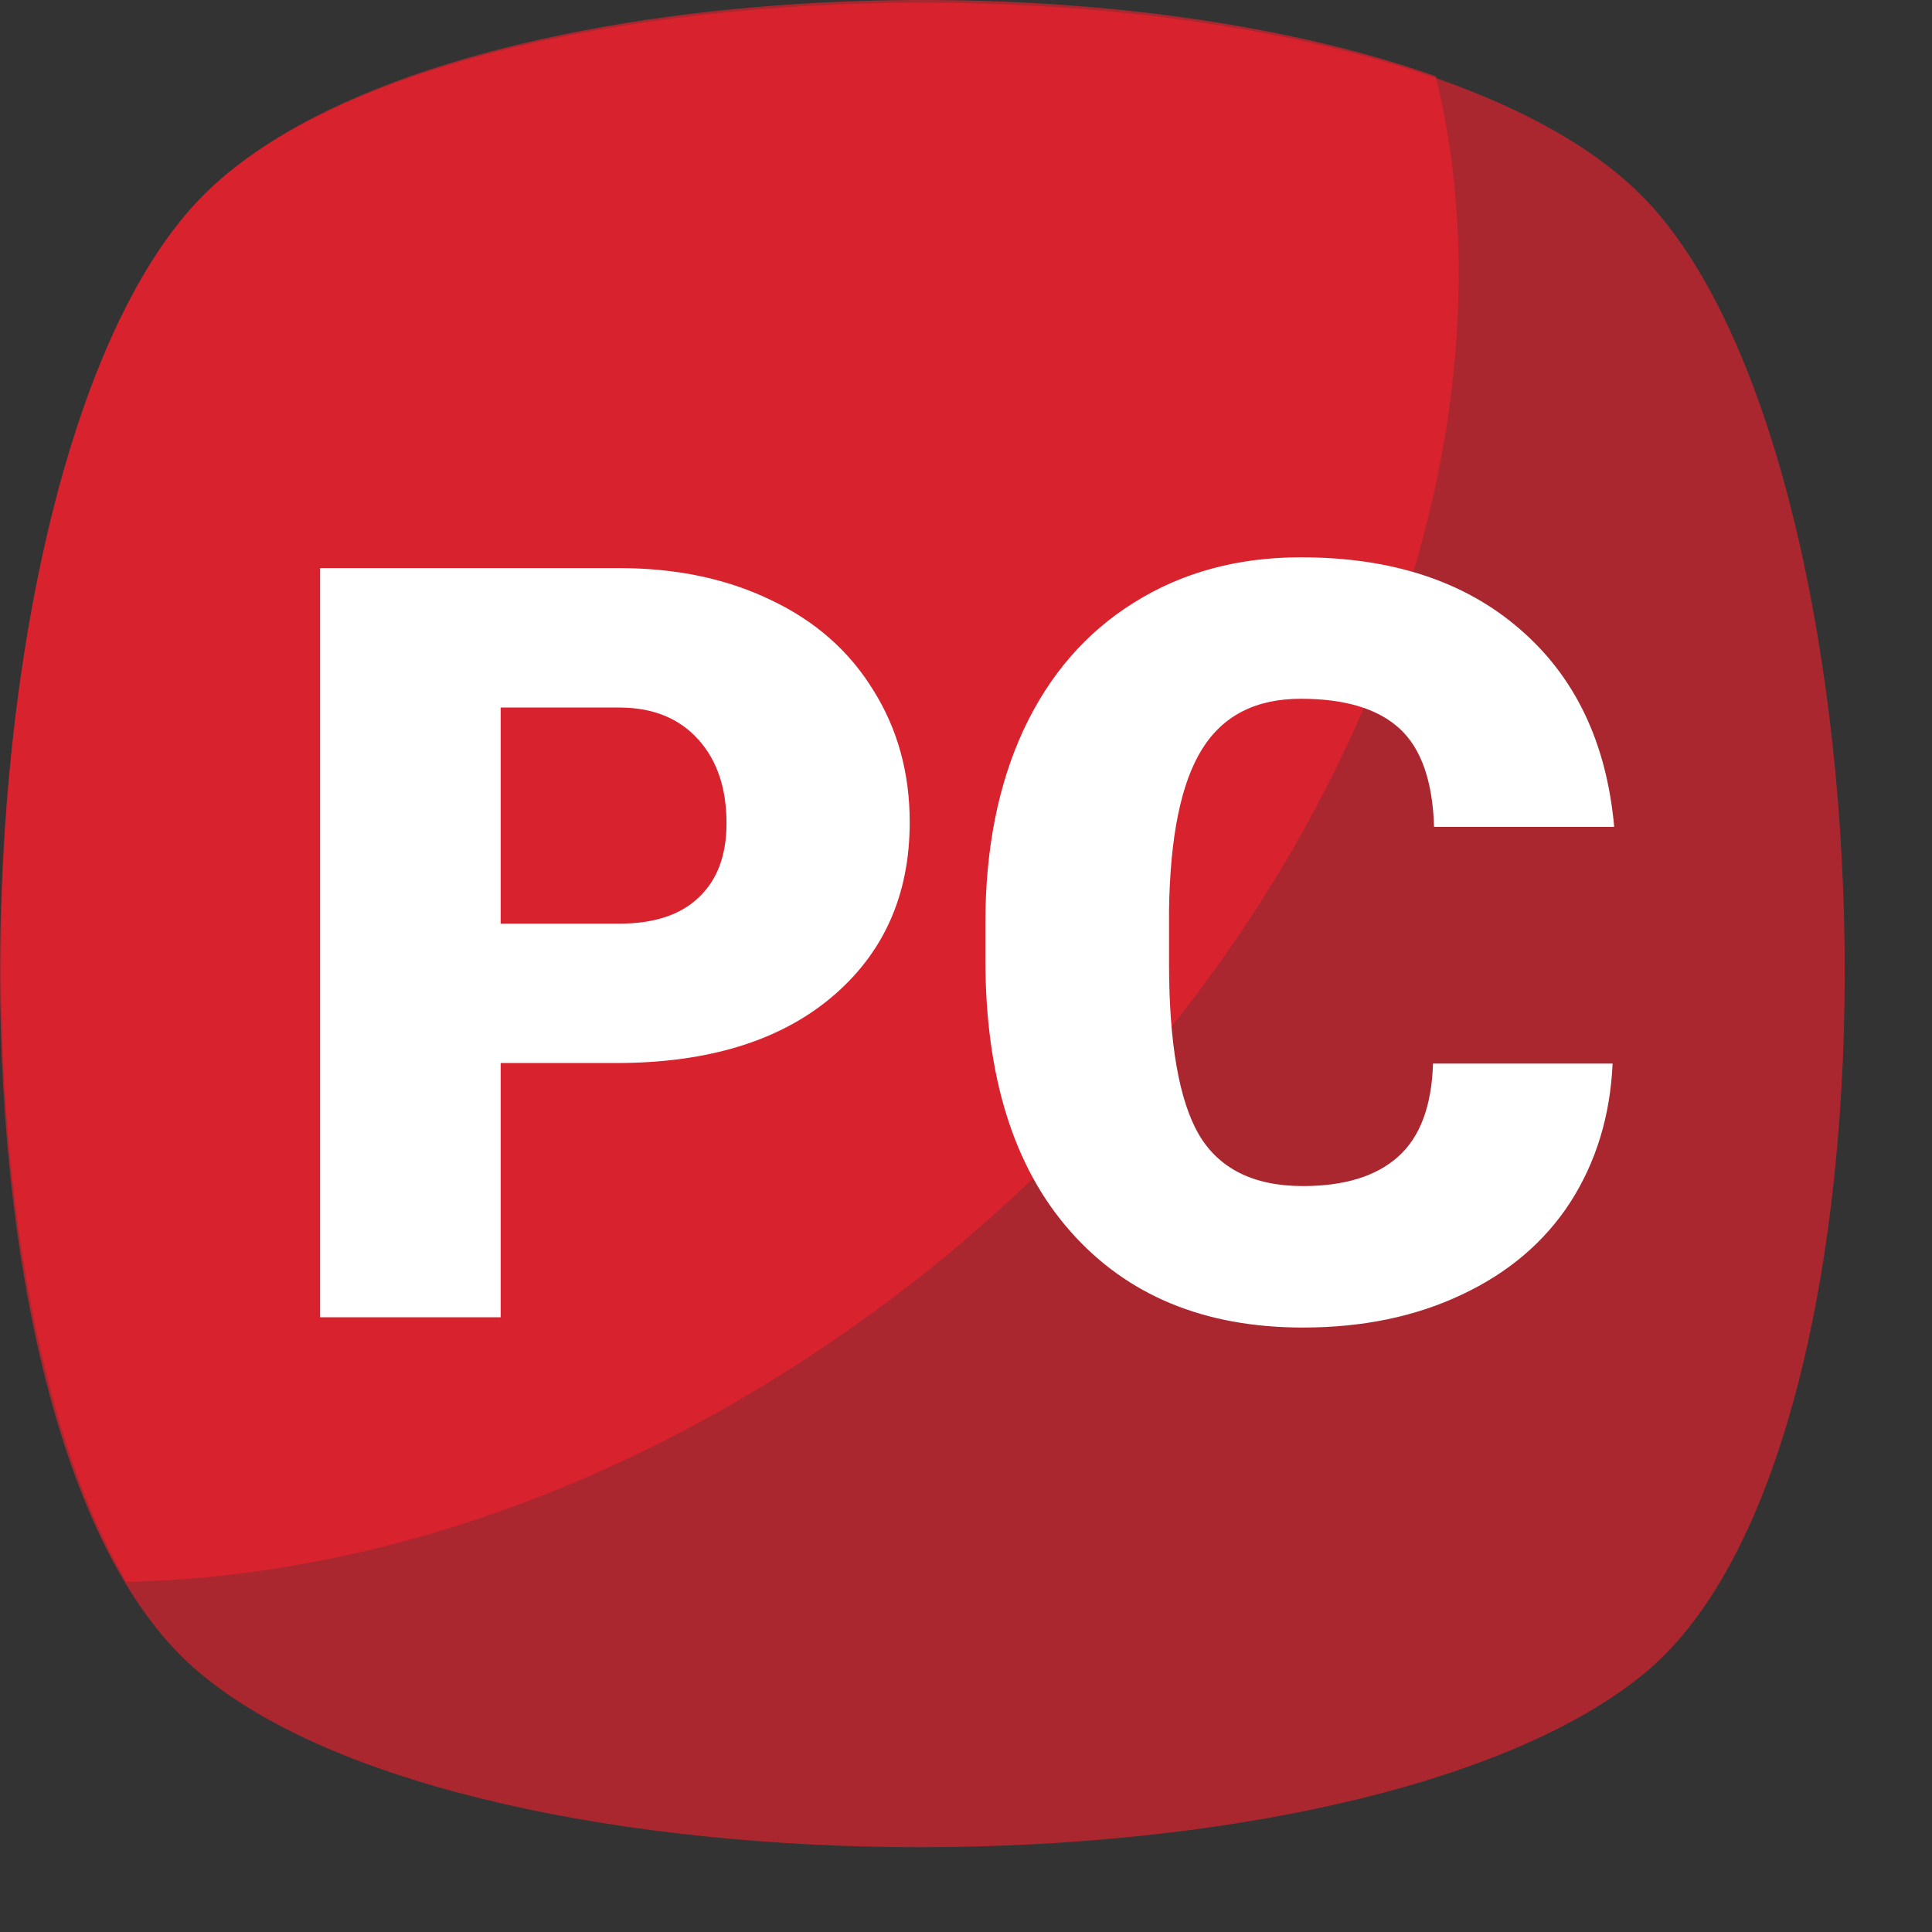 <svg width="22" height="22" viewBox="0 0 22 22" fill="none" xmlns="http://www.w3.org/2000/svg">
<rect x="0" y="0" width="22" height="22" fill="#333333" stroke="none"/>
<path d="M18.714 19.064C15.495 21.691 5.445 21.691 2.292 19.064C-0.926 16.436 -0.598 5.204 2.292 2.248C5.183 -0.708 15.824 -0.708 18.714 2.248C21.604 5.204 21.933 16.436 18.714 19.064Z" fill="#F4212E" fill-opacity="0.62"/>
<path d="M10.57 14.466C7.68 16.765 4.461 17.947 1.439 18.013C-0.794 14.203 -0.334 4.941 2.293 2.248C4.658 -0.182 12.081 -0.642 16.35 0.869C17.401 5.204 15.234 10.722 10.57 14.466Z" fill="#F4212E" fill-opacity="0.62"/>
<path d="M5.701 12.105V15H3.645V6.469H7.049C7.701 6.469 8.277 6.59 8.777 6.832C9.281 7.07 9.67 7.412 9.943 7.857C10.221 8.299 10.359 8.801 10.359 9.363C10.359 10.195 10.06 10.861 9.463 11.361C8.869 11.857 8.053 12.105 7.014 12.105H5.701ZM5.701 10.518H7.049C7.447 10.518 7.75 10.418 7.957 10.219C8.168 10.02 8.273 9.738 8.273 9.375C8.273 8.977 8.166 8.658 7.951 8.42C7.736 8.182 7.443 8.061 7.072 8.057H5.701V10.518ZM18.363 12.111C18.336 12.705 18.176 13.23 17.883 13.688C17.59 14.141 17.178 14.492 16.646 14.742C16.119 14.992 15.516 15.117 14.836 15.117C13.715 15.117 12.832 14.752 12.188 14.021C11.543 13.291 11.221 12.26 11.221 10.928V10.506C11.221 9.67 11.365 8.939 11.654 8.314C11.947 7.686 12.367 7.201 12.914 6.861C13.461 6.518 14.094 6.346 14.812 6.346C15.848 6.346 16.68 6.619 17.309 7.166C17.938 7.709 18.295 8.459 18.381 9.416H16.33C16.314 8.896 16.184 8.523 15.938 8.297C15.691 8.07 15.316 7.957 14.812 7.957C14.301 7.957 13.926 8.148 13.688 8.531C13.449 8.914 13.324 9.525 13.312 10.365V10.969C13.312 11.879 13.426 12.529 13.652 12.92C13.883 13.31 14.277 13.506 14.836 13.506C15.309 13.506 15.67 13.395 15.92 13.172C16.17 12.949 16.303 12.596 16.318 12.111H18.363Z" fill="white"/>
</svg>
